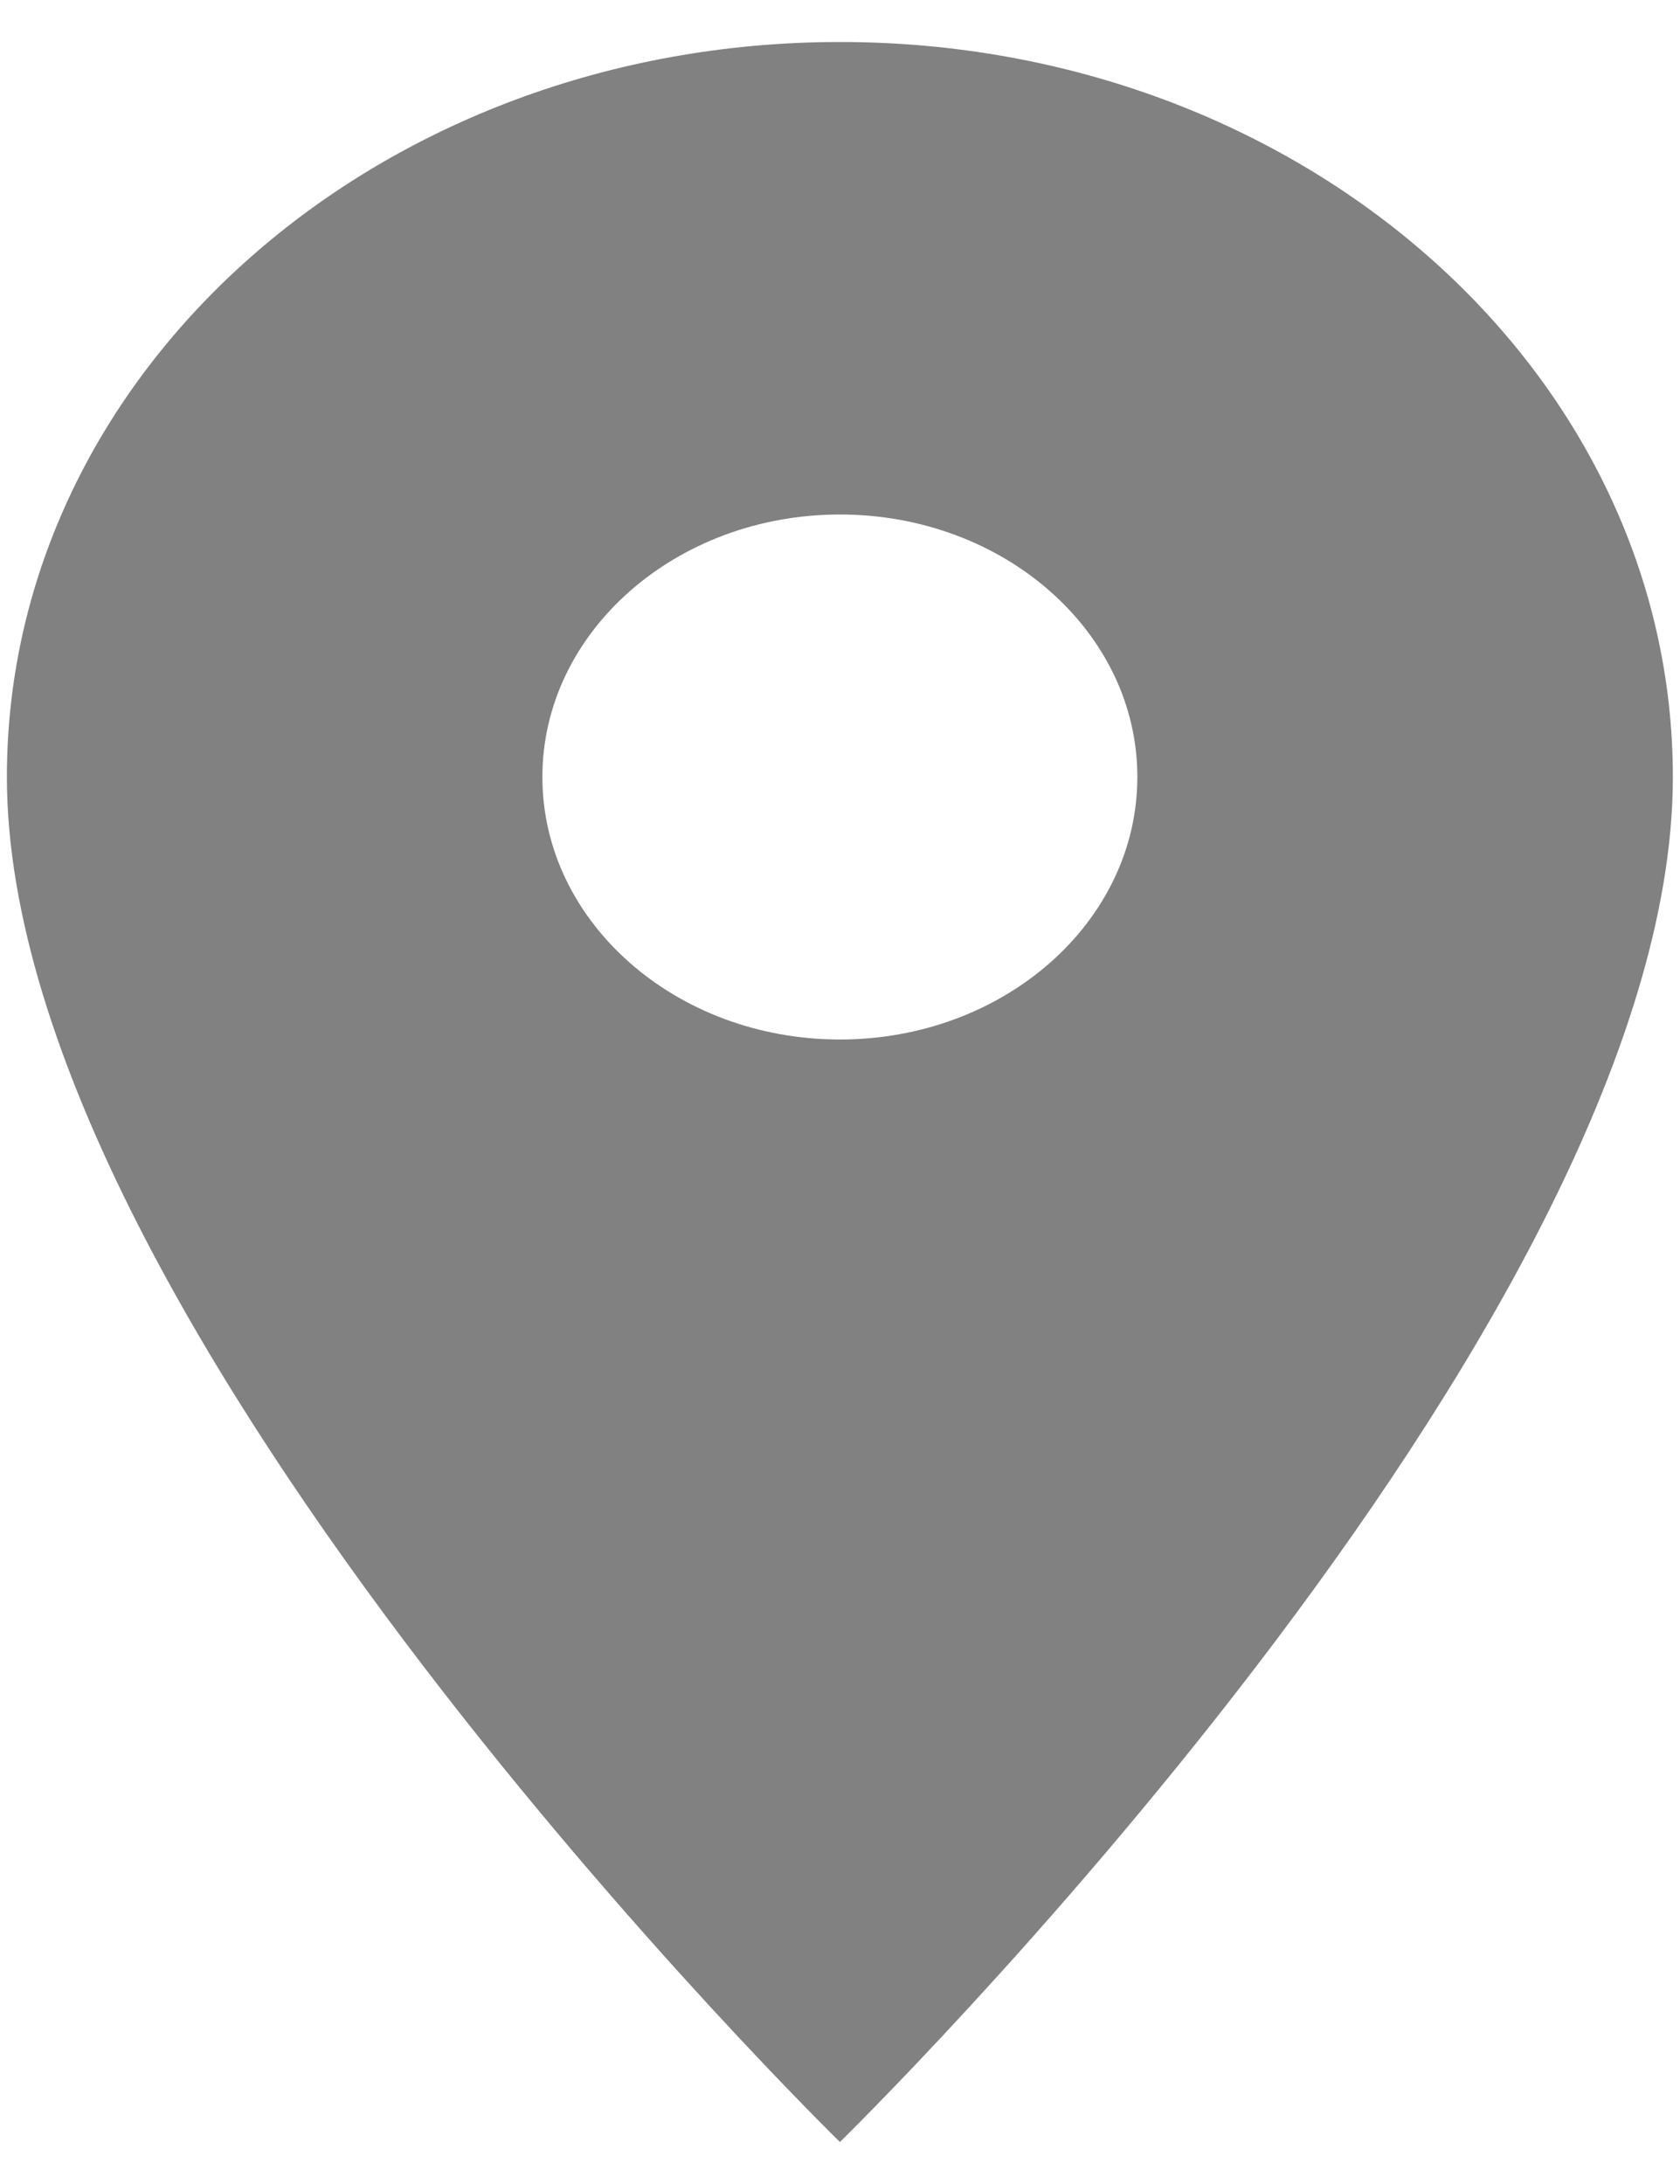 <svg width="20" height="26" viewBox="0 0 20 26" fill="none" xmlns="http://www.w3.org/2000/svg">
<path d="M9.999 0.5C4.516 0.5 0.082 4.412 0.082 9.25C0.082 15.812 9.999 25.5 9.999 25.5C9.999 25.5 19.915 15.812 19.915 9.25C19.915 4.412 15.481 0.5 9.999 0.5ZM9.999 12.375C8.044 12.375 6.457 10.975 6.457 9.25C6.457 7.525 8.044 6.125 9.999 6.125C11.954 6.125 13.54 7.525 13.54 9.25C13.54 10.975 11.954 12.375 9.999 12.375Z" fill="#818181"/>
</svg>
